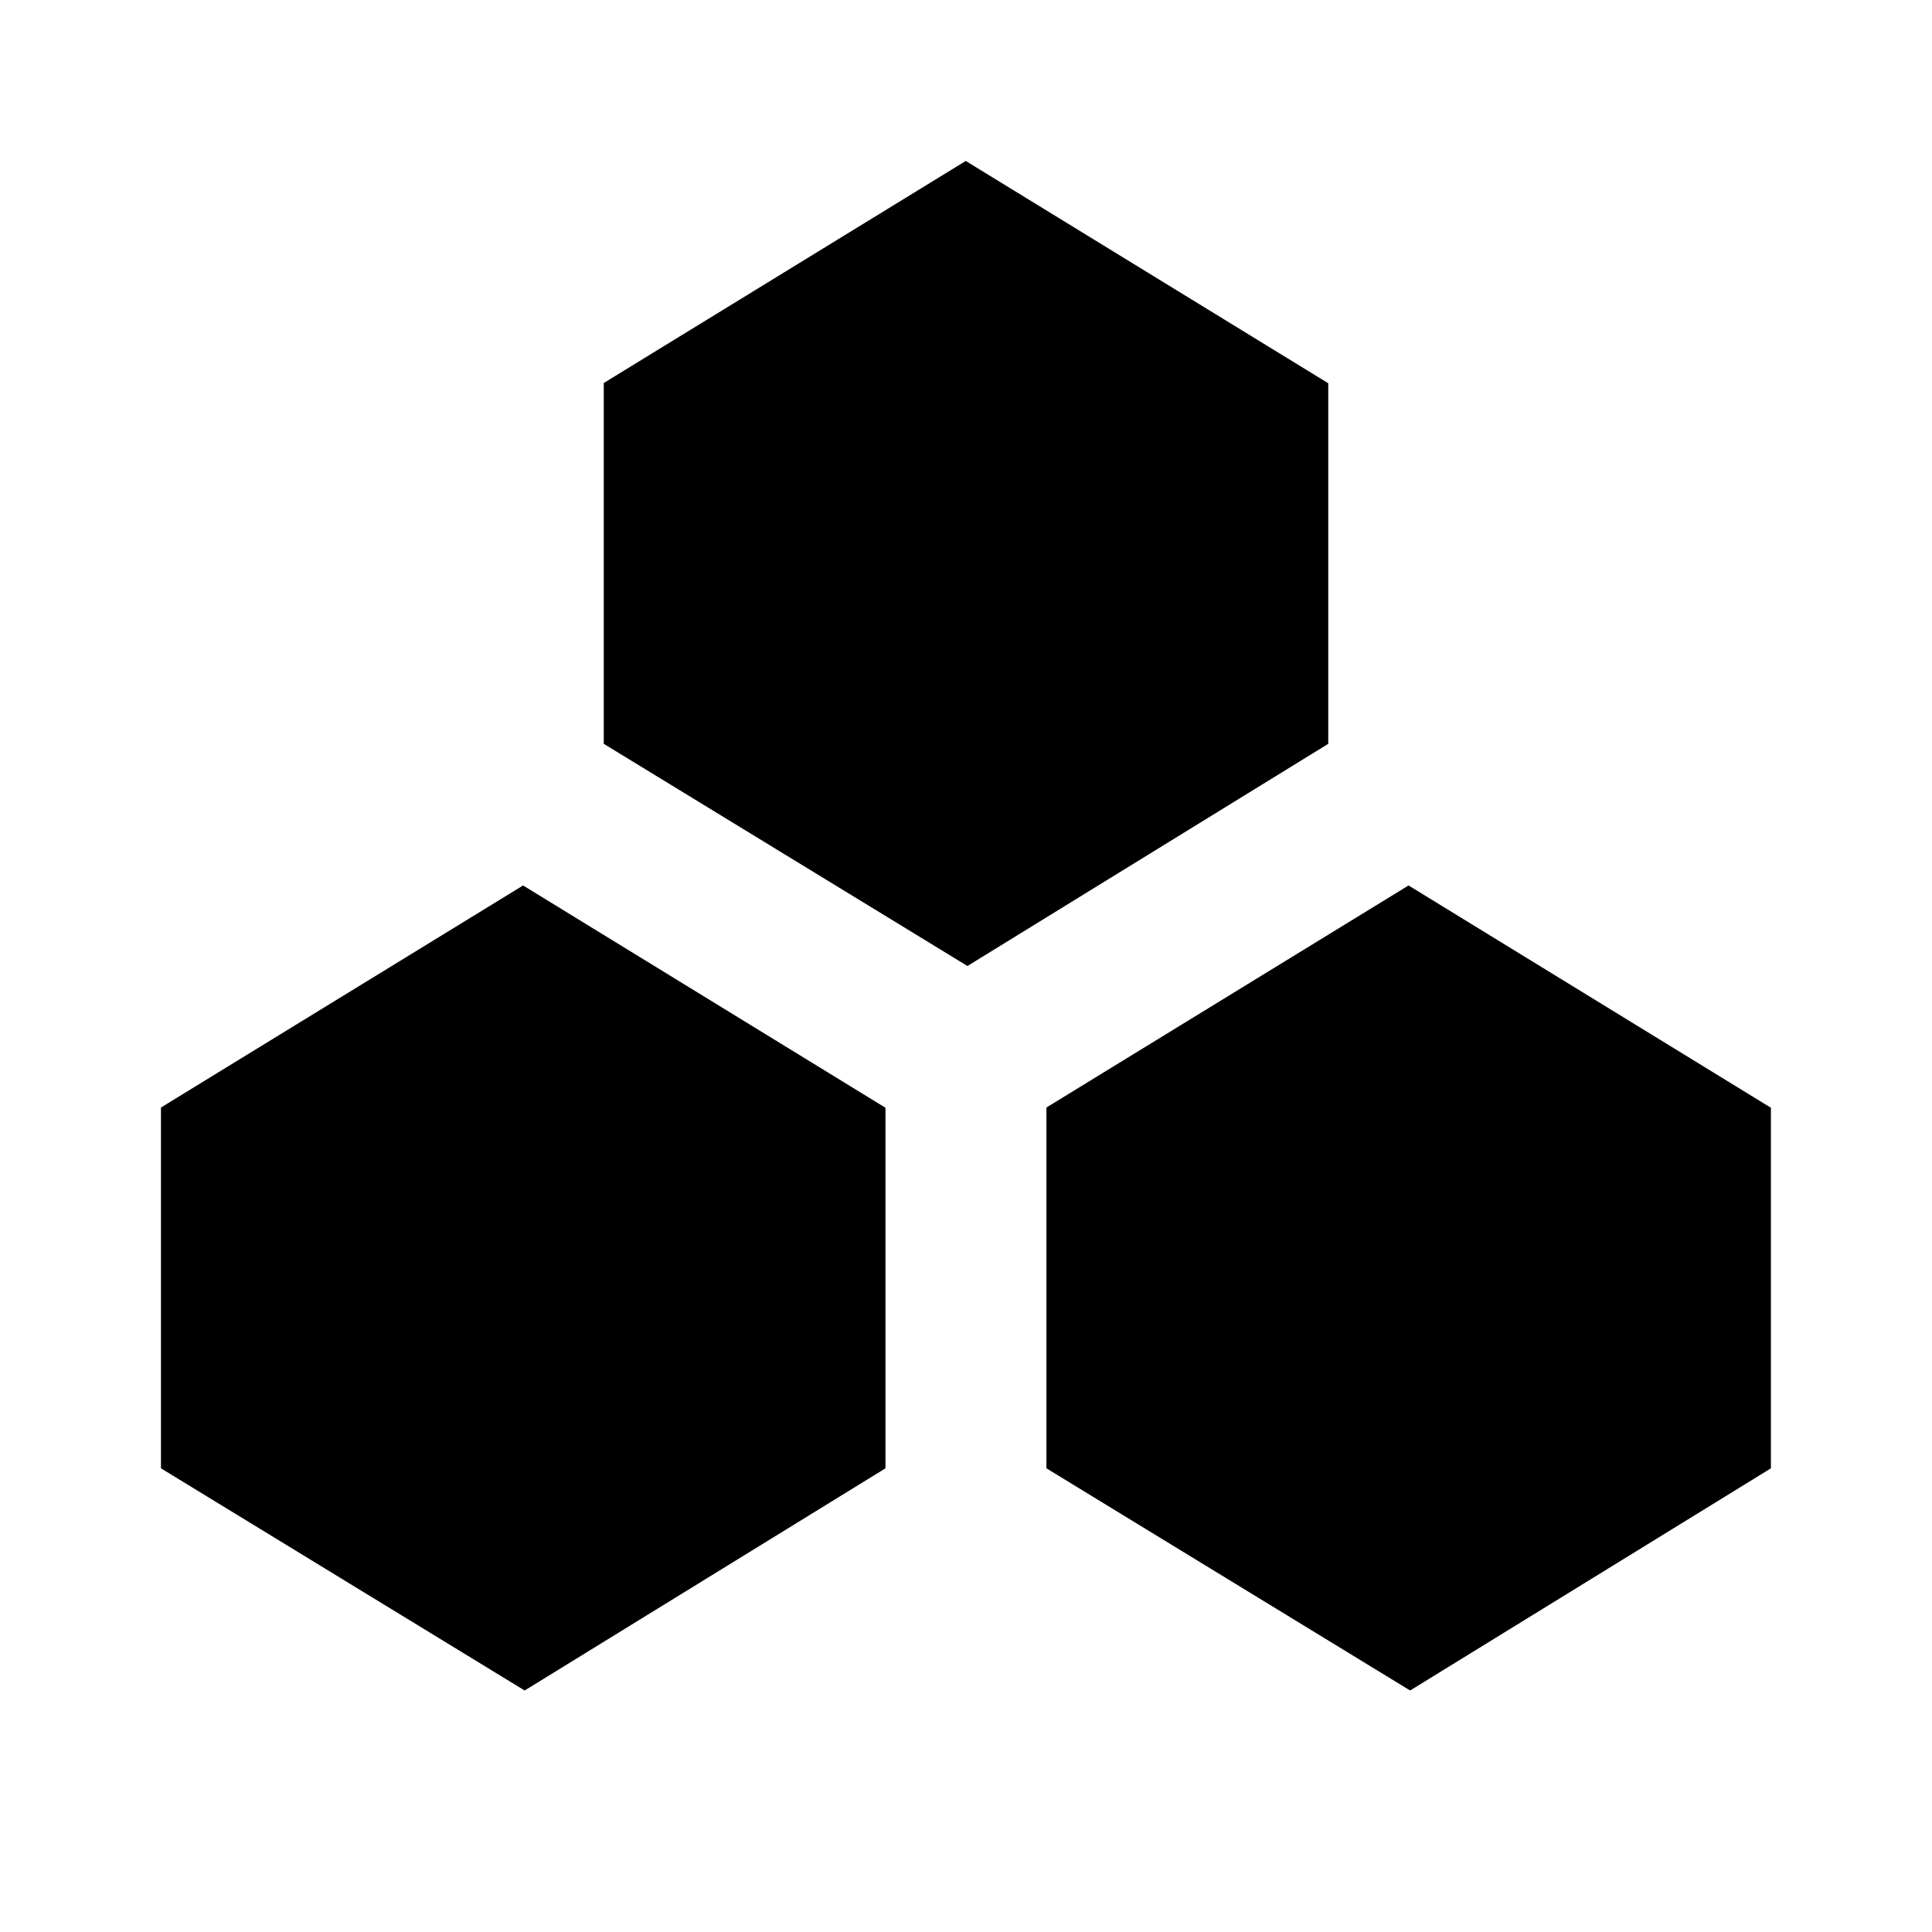 <svg height="16" viewBox="0 0 16 16" width="16" xmlns="http://www.w3.org/2000/svg"><g fill-rule="evenodd" transform="translate(1.333 1.333)"><path d="m6.665 0 3.002 1.841v2.986l-2.988 1.84-3.012-1.84v-2.988z"/><path d="m10.332 6 3.001 1.841v2.986l-2.988 1.84-3.012-1.84v-2.988z"/><path d="m2.999 6 3.001 1.841v2.986l-2.988 1.84-3.012-1.84v-2.988z"/></g></svg>